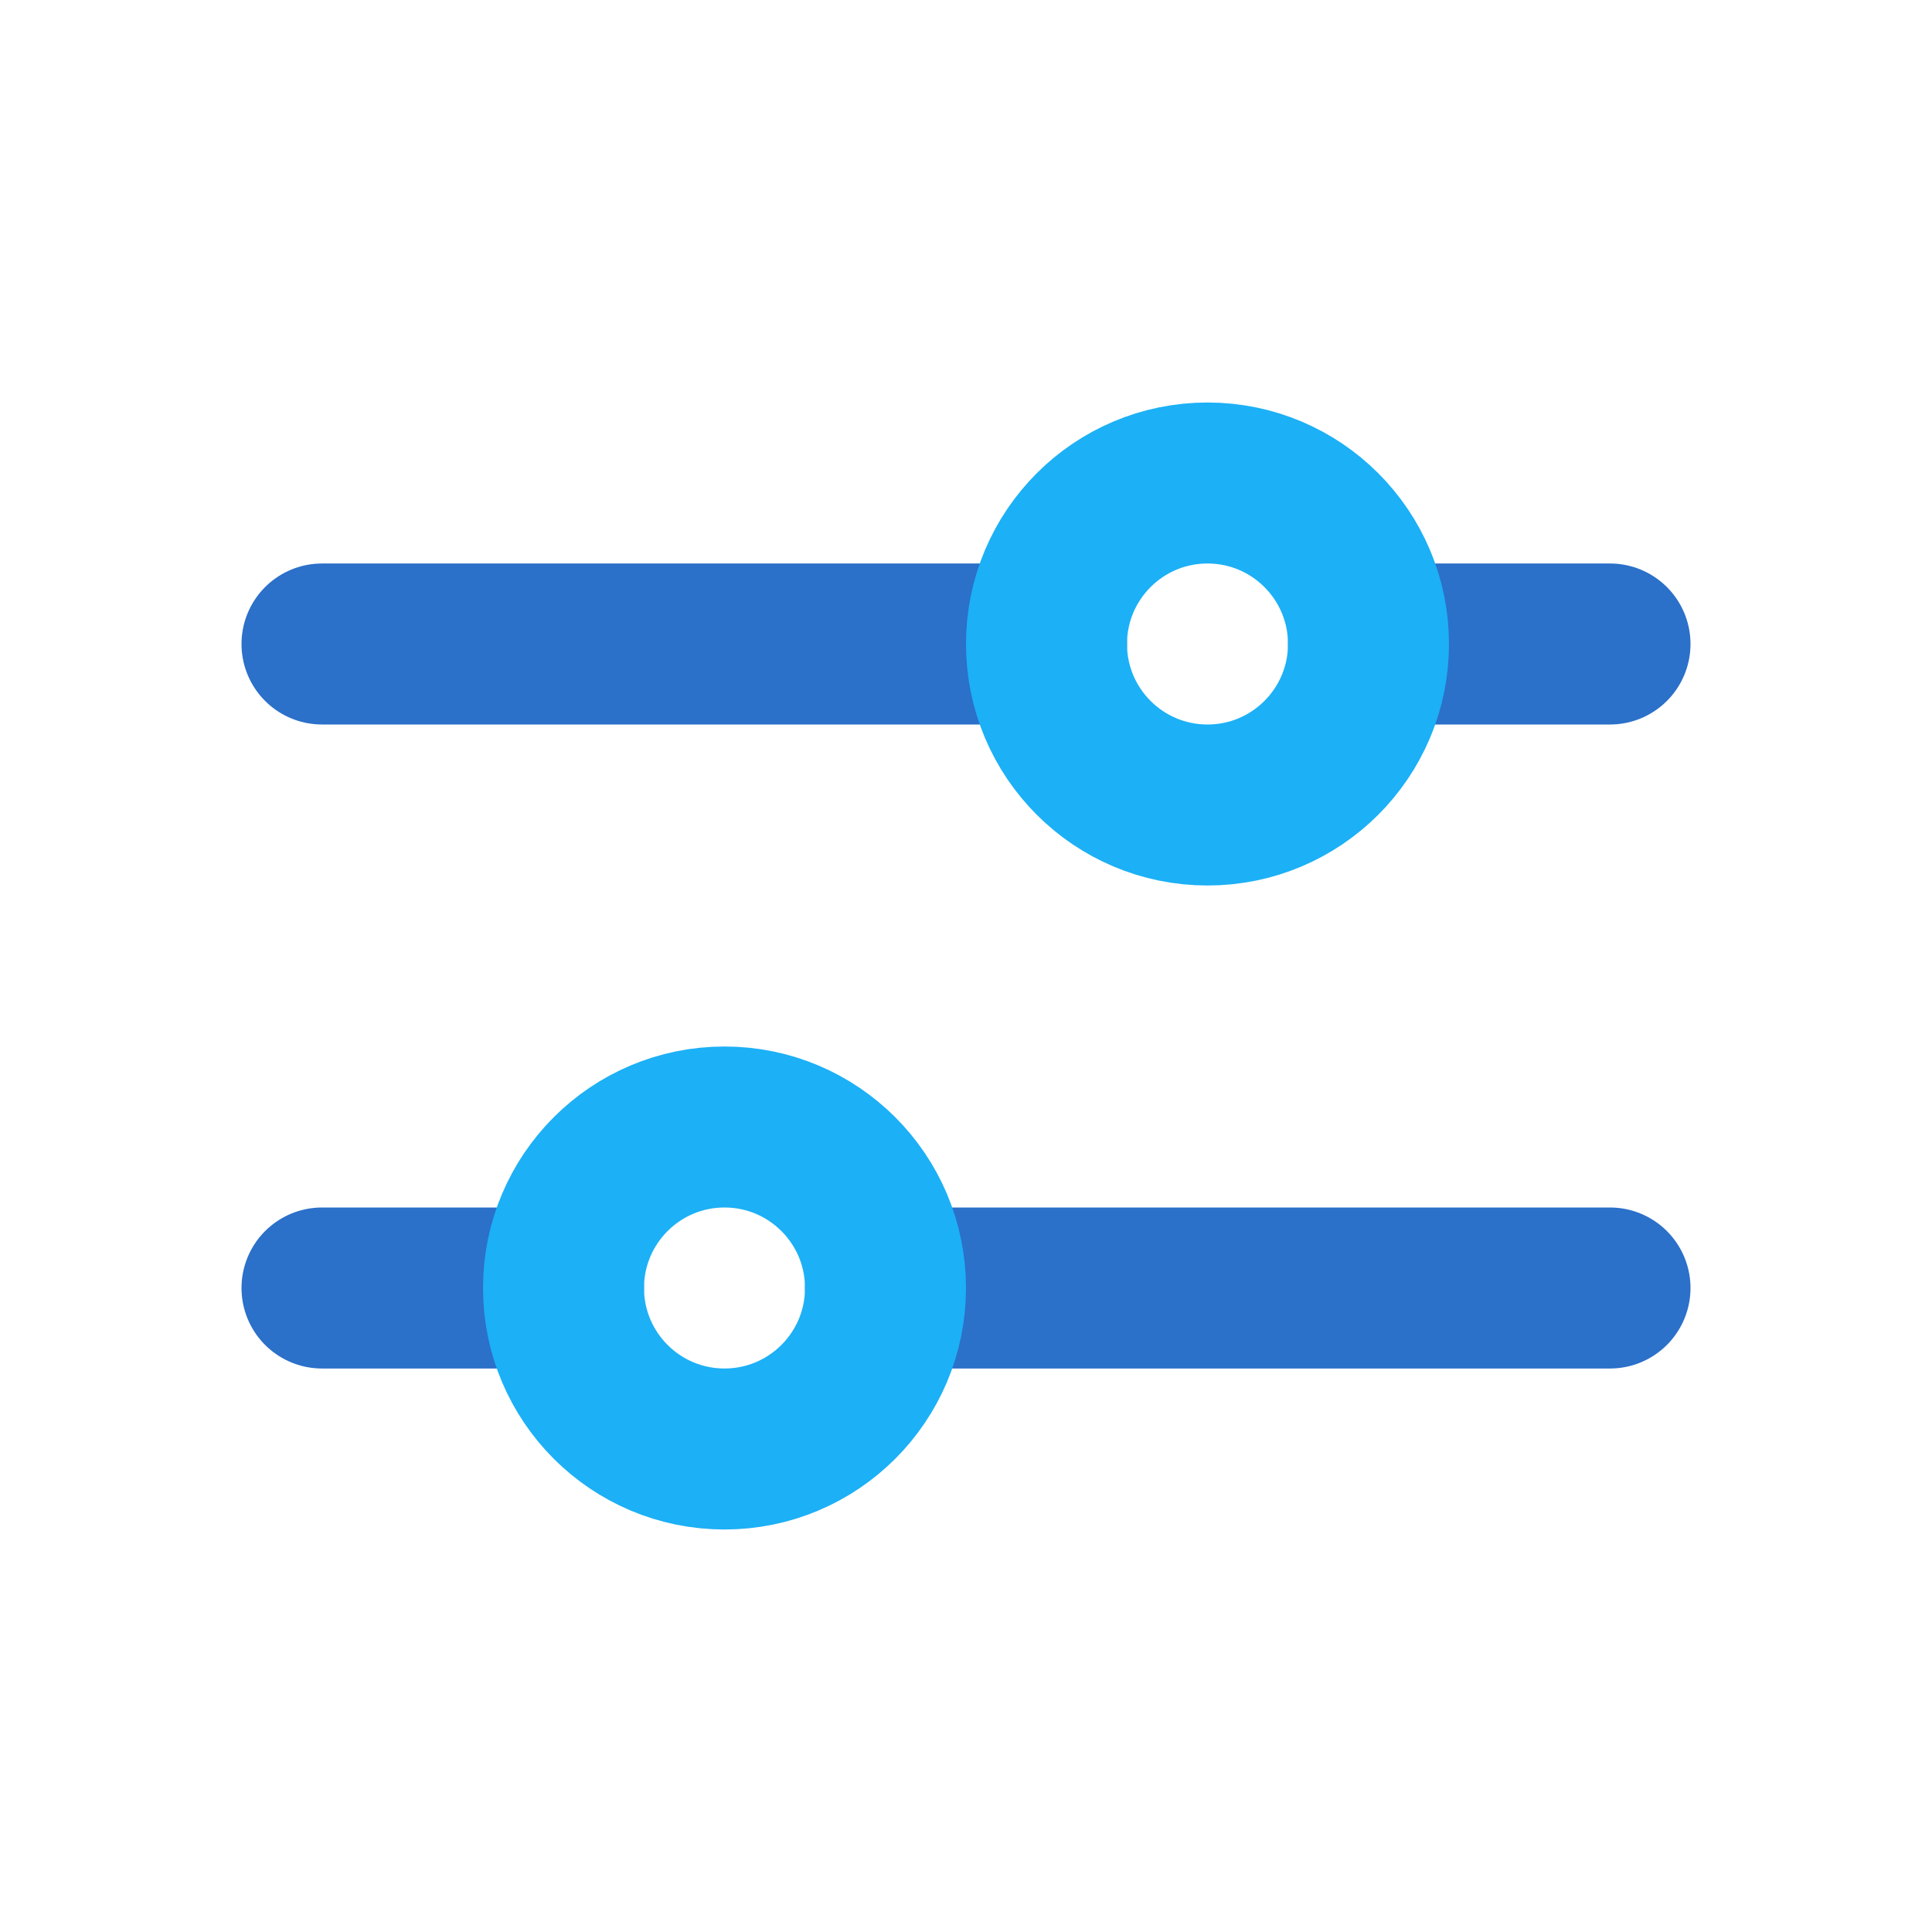 <svg width="24" height="24" viewBox="0 0 24 24" fill="none" xmlns="http://www.w3.org/2000/svg">
<path d="M4 8H13" stroke="#2B70C9" stroke-width="2" stroke-linecap="round" stroke-linejoin="round"/>
<path d="M17 8L20 8" stroke="#2B70C9" stroke-width="2" stroke-linecap="round" stroke-linejoin="round"/>
<path d="M11 16L20 16" stroke="#2B70C9" stroke-width="2" stroke-linecap="round" stroke-linejoin="round"/>
<path d="M4 16H7" stroke="#2B70C9" stroke-width="2" stroke-linecap="round" stroke-linejoin="round"/>
<circle cx="9" cy="16" r="2" stroke="#1CB0F6" stroke-width="2"/>
<circle cx="15" cy="8" r="2" stroke="#1CB0F6" stroke-width="2"/>
</svg>
